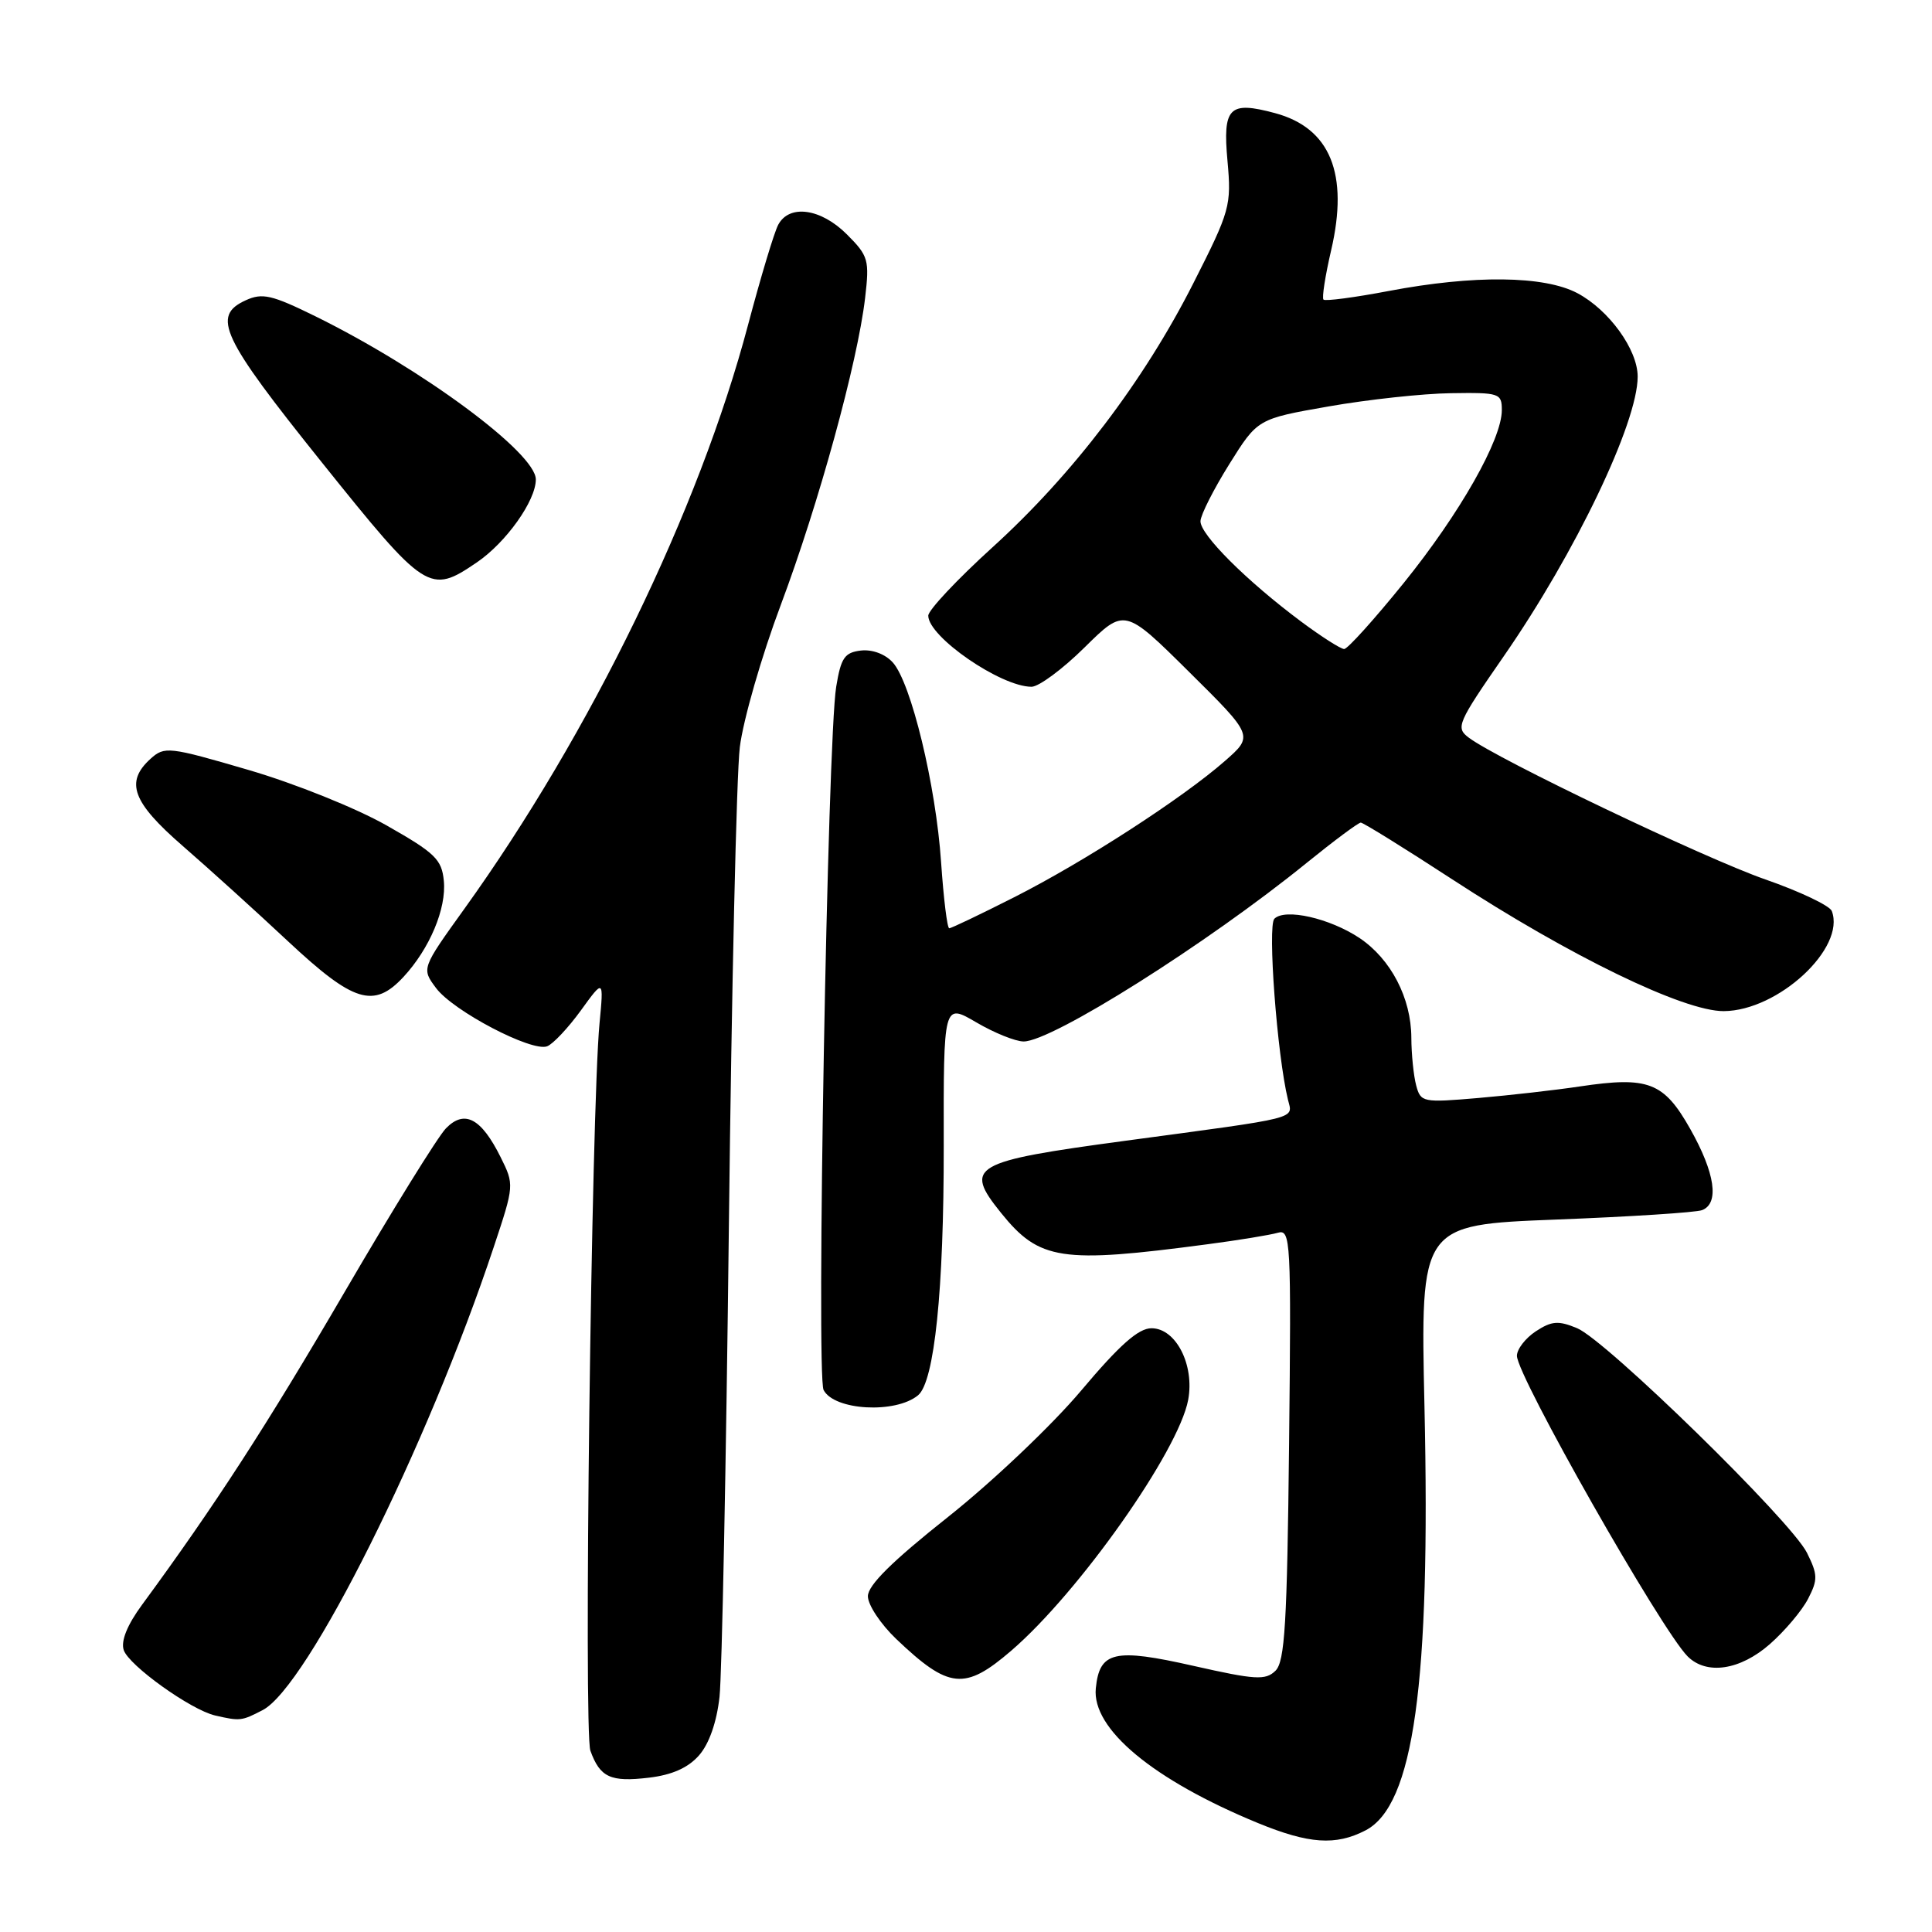 <?xml version="1.0" encoding="UTF-8" standalone="no"?>
<!DOCTYPE svg PUBLIC "-//W3C//DTD SVG 1.1//EN" "http://www.w3.org/Graphics/SVG/1.1/DTD/svg11.dtd" >
<svg xmlns="http://www.w3.org/2000/svg" xmlns:xlink="http://www.w3.org/1999/xlink" version="1.1" viewBox="0 0 256 256">
 <g >
 <path fill="currentColor"
d=" M 180.93 242.54 C 187.33 239.23 189.57 223.11 188.75 186.41 C 188.21 162.30 188.21 162.30 206.14 161.60 C 216.00 161.22 224.73 160.66 225.53 160.35 C 227.85 159.46 227.26 155.43 223.97 149.60 C 220.46 143.38 218.42 142.60 209.33 143.96 C 206.13 144.44 200.07 145.13 195.89 145.49 C 188.51 146.12 188.25 146.07 187.65 143.82 C 187.31 142.55 187.02 139.70 187.01 137.50 C 186.99 132.24 184.30 127.08 180.14 124.29 C 176.20 121.67 170.28 120.32 168.86 121.74 C 167.94 122.66 169.22 139.80 170.66 145.71 C 171.30 148.33 172.59 148.00 149.10 151.16 C 128.76 153.90 127.66 154.53 132.63 160.70 C 137.72 167.02 140.57 167.45 160.00 164.87 C 164.12 164.33 168.31 163.64 169.31 163.35 C 171.03 162.85 171.10 164.24 170.81 191.38 C 170.55 215.16 170.25 220.18 169.00 221.39 C 167.68 222.67 166.35 222.59 158.16 220.74 C 147.65 218.36 145.69 218.81 145.20 223.71 C 144.66 229.09 152.80 235.85 166.70 241.57 C 173.43 244.33 176.98 244.58 180.93 242.54 Z  M 92.62 232.60 C 93.96 231.08 94.97 228.20 95.34 224.84 C 95.66 221.90 96.22 193.85 96.58 162.50 C 96.94 131.15 97.59 102.58 98.03 99.00 C 98.47 95.42 100.91 86.94 103.46 80.15 C 108.49 66.73 113.63 48.03 114.63 39.49 C 115.22 34.44 115.08 33.92 112.21 31.05 C 108.77 27.61 104.59 27.03 103.12 29.78 C 102.59 30.76 100.79 36.75 99.11 43.09 C 92.62 67.58 78.25 97.15 61.54 120.41 C 55.85 128.33 55.85 128.33 57.77 130.91 C 60.03 133.96 70.46 139.42 72.50 138.64 C 73.28 138.34 75.29 136.20 76.96 133.90 C 80.00 129.70 80.00 129.70 79.44 135.60 C 78.36 146.96 77.32 229.48 78.23 231.98 C 79.51 235.52 80.90 236.16 86.00 235.55 C 89.05 235.19 91.18 234.24 92.62 232.60 Z  M 34.80 226.60 C 40.74 223.53 56.63 191.69 65.42 165.25 C 68.15 157.05 68.15 156.98 66.33 153.32 C 63.76 148.16 61.55 146.99 59.09 149.51 C 58.02 150.61 51.97 160.38 45.65 171.22 C 35.38 188.83 28.41 199.59 18.83 212.63 C 16.87 215.29 16.00 217.43 16.39 218.63 C 17.04 220.66 25.27 226.56 28.50 227.31 C 31.82 228.07 32.00 228.05 34.80 226.60 Z  M 134.00 218.72 C 142.96 211.01 156.16 192.30 157.44 185.49 C 158.30 180.86 155.82 176.00 152.58 176.00 C 150.85 176.00 148.36 178.20 143.25 184.27 C 139.42 188.82 131.51 196.33 125.65 200.98 C 118.22 206.87 115.00 210.05 115.00 211.51 C 115.00 212.66 116.69 215.20 118.75 217.17 C 125.73 223.82 127.83 224.03 134.00 218.72 Z  M 234.52 217.85 C 236.49 216.12 238.77 213.42 239.58 211.85 C 240.89 209.31 240.87 208.65 239.43 205.75 C 237.33 201.53 212.81 177.58 208.97 175.99 C 206.49 174.96 205.61 175.03 203.51 176.40 C 202.13 177.31 201.00 178.77 201.00 179.65 C 201.00 182.32 220.12 215.97 223.62 219.48 C 226.13 221.98 230.57 221.32 234.52 217.85 Z  M 121.65 184.88 C 123.82 183.07 125.07 170.94 125.05 151.92 C 125.02 132.93 125.02 132.93 129.35 135.46 C 131.73 136.86 134.56 138.00 135.64 138.00 C 139.40 138.00 159.98 125.02 173.11 114.36 C 176.75 111.41 179.99 109.00 180.31 109.00 C 180.63 109.00 186.10 112.39 192.45 116.53 C 208.06 126.71 223.11 134.01 228.41 133.98 C 235.63 133.93 244.60 125.61 242.72 120.71 C 242.45 120.01 238.49 118.12 233.92 116.53 C 225.90 113.74 198.44 100.62 194.63 97.75 C 192.85 96.42 193.09 95.86 199.28 86.92 C 208.76 73.23 217.00 56.02 217.00 49.90 C 217.00 46.33 213.21 41.08 209.02 38.85 C 204.63 36.52 195.31 36.41 184.00 38.56 C 179.48 39.42 175.60 39.93 175.37 39.70 C 175.14 39.48 175.60 36.54 176.38 33.18 C 178.75 23.02 176.27 16.96 168.95 14.99 C 162.86 13.35 162.00 14.21 162.65 21.34 C 163.18 27.24 163.00 27.92 158.14 37.50 C 151.59 50.45 142.16 62.86 131.51 72.52 C 126.83 76.77 123.00 80.85 123.00 81.58 C 123.00 84.38 132.61 91.00 136.68 91.00 C 137.65 91.00 140.82 88.65 143.72 85.78 C 149.01 80.56 149.01 80.56 157.56 89.03 C 166.11 97.50 166.11 97.50 162.30 100.84 C 156.68 105.77 143.62 114.22 134.38 118.89 C 129.92 121.15 126.05 123.00 125.78 123.00 C 125.51 123.00 125.03 119.06 124.70 114.25 C 124.01 104.03 120.72 90.46 118.30 87.78 C 117.29 86.66 115.58 86.03 114.07 86.20 C 111.91 86.46 111.43 87.16 110.80 91.00 C 109.65 97.99 108.14 182.27 109.13 184.18 C 110.53 186.90 118.67 187.35 121.65 184.88 Z  M 53.46 129.45 C 56.93 125.71 59.17 120.38 58.81 116.72 C 58.54 113.87 57.65 113.02 51.22 109.37 C 47.16 107.07 39.08 103.82 32.92 102.02 C 22.35 98.93 21.80 98.87 19.94 100.55 C 16.55 103.63 17.53 106.29 24.22 112.10 C 27.64 115.07 33.93 120.76 38.19 124.75 C 46.86 132.85 49.54 133.67 53.46 129.45 Z  M 63.17 74.53 C 67.06 71.89 71.00 66.35 71.00 63.53 C 71.00 60.02 55.96 48.89 41.81 41.92 C 36.01 39.07 34.77 38.78 32.56 39.79 C 28.01 41.87 29.30 44.63 42.63 61.25 C 56.44 78.47 56.92 78.78 63.17 74.53 Z  M 172.39 82.35 C 165.16 76.96 158.99 70.80 159.07 69.04 C 159.11 68.19 160.83 64.80 162.89 61.50 C 166.64 55.50 166.64 55.50 176.07 53.85 C 181.26 52.94 188.54 52.15 192.25 52.10 C 198.69 52.00 199.00 52.11 199.00 54.34 C 199.00 58.24 193.46 68.01 186.00 77.25 C 182.11 82.06 178.56 86.00 178.11 86.00 C 177.66 86.00 175.09 84.36 172.39 82.35 Z "/>
</g>
</svg>